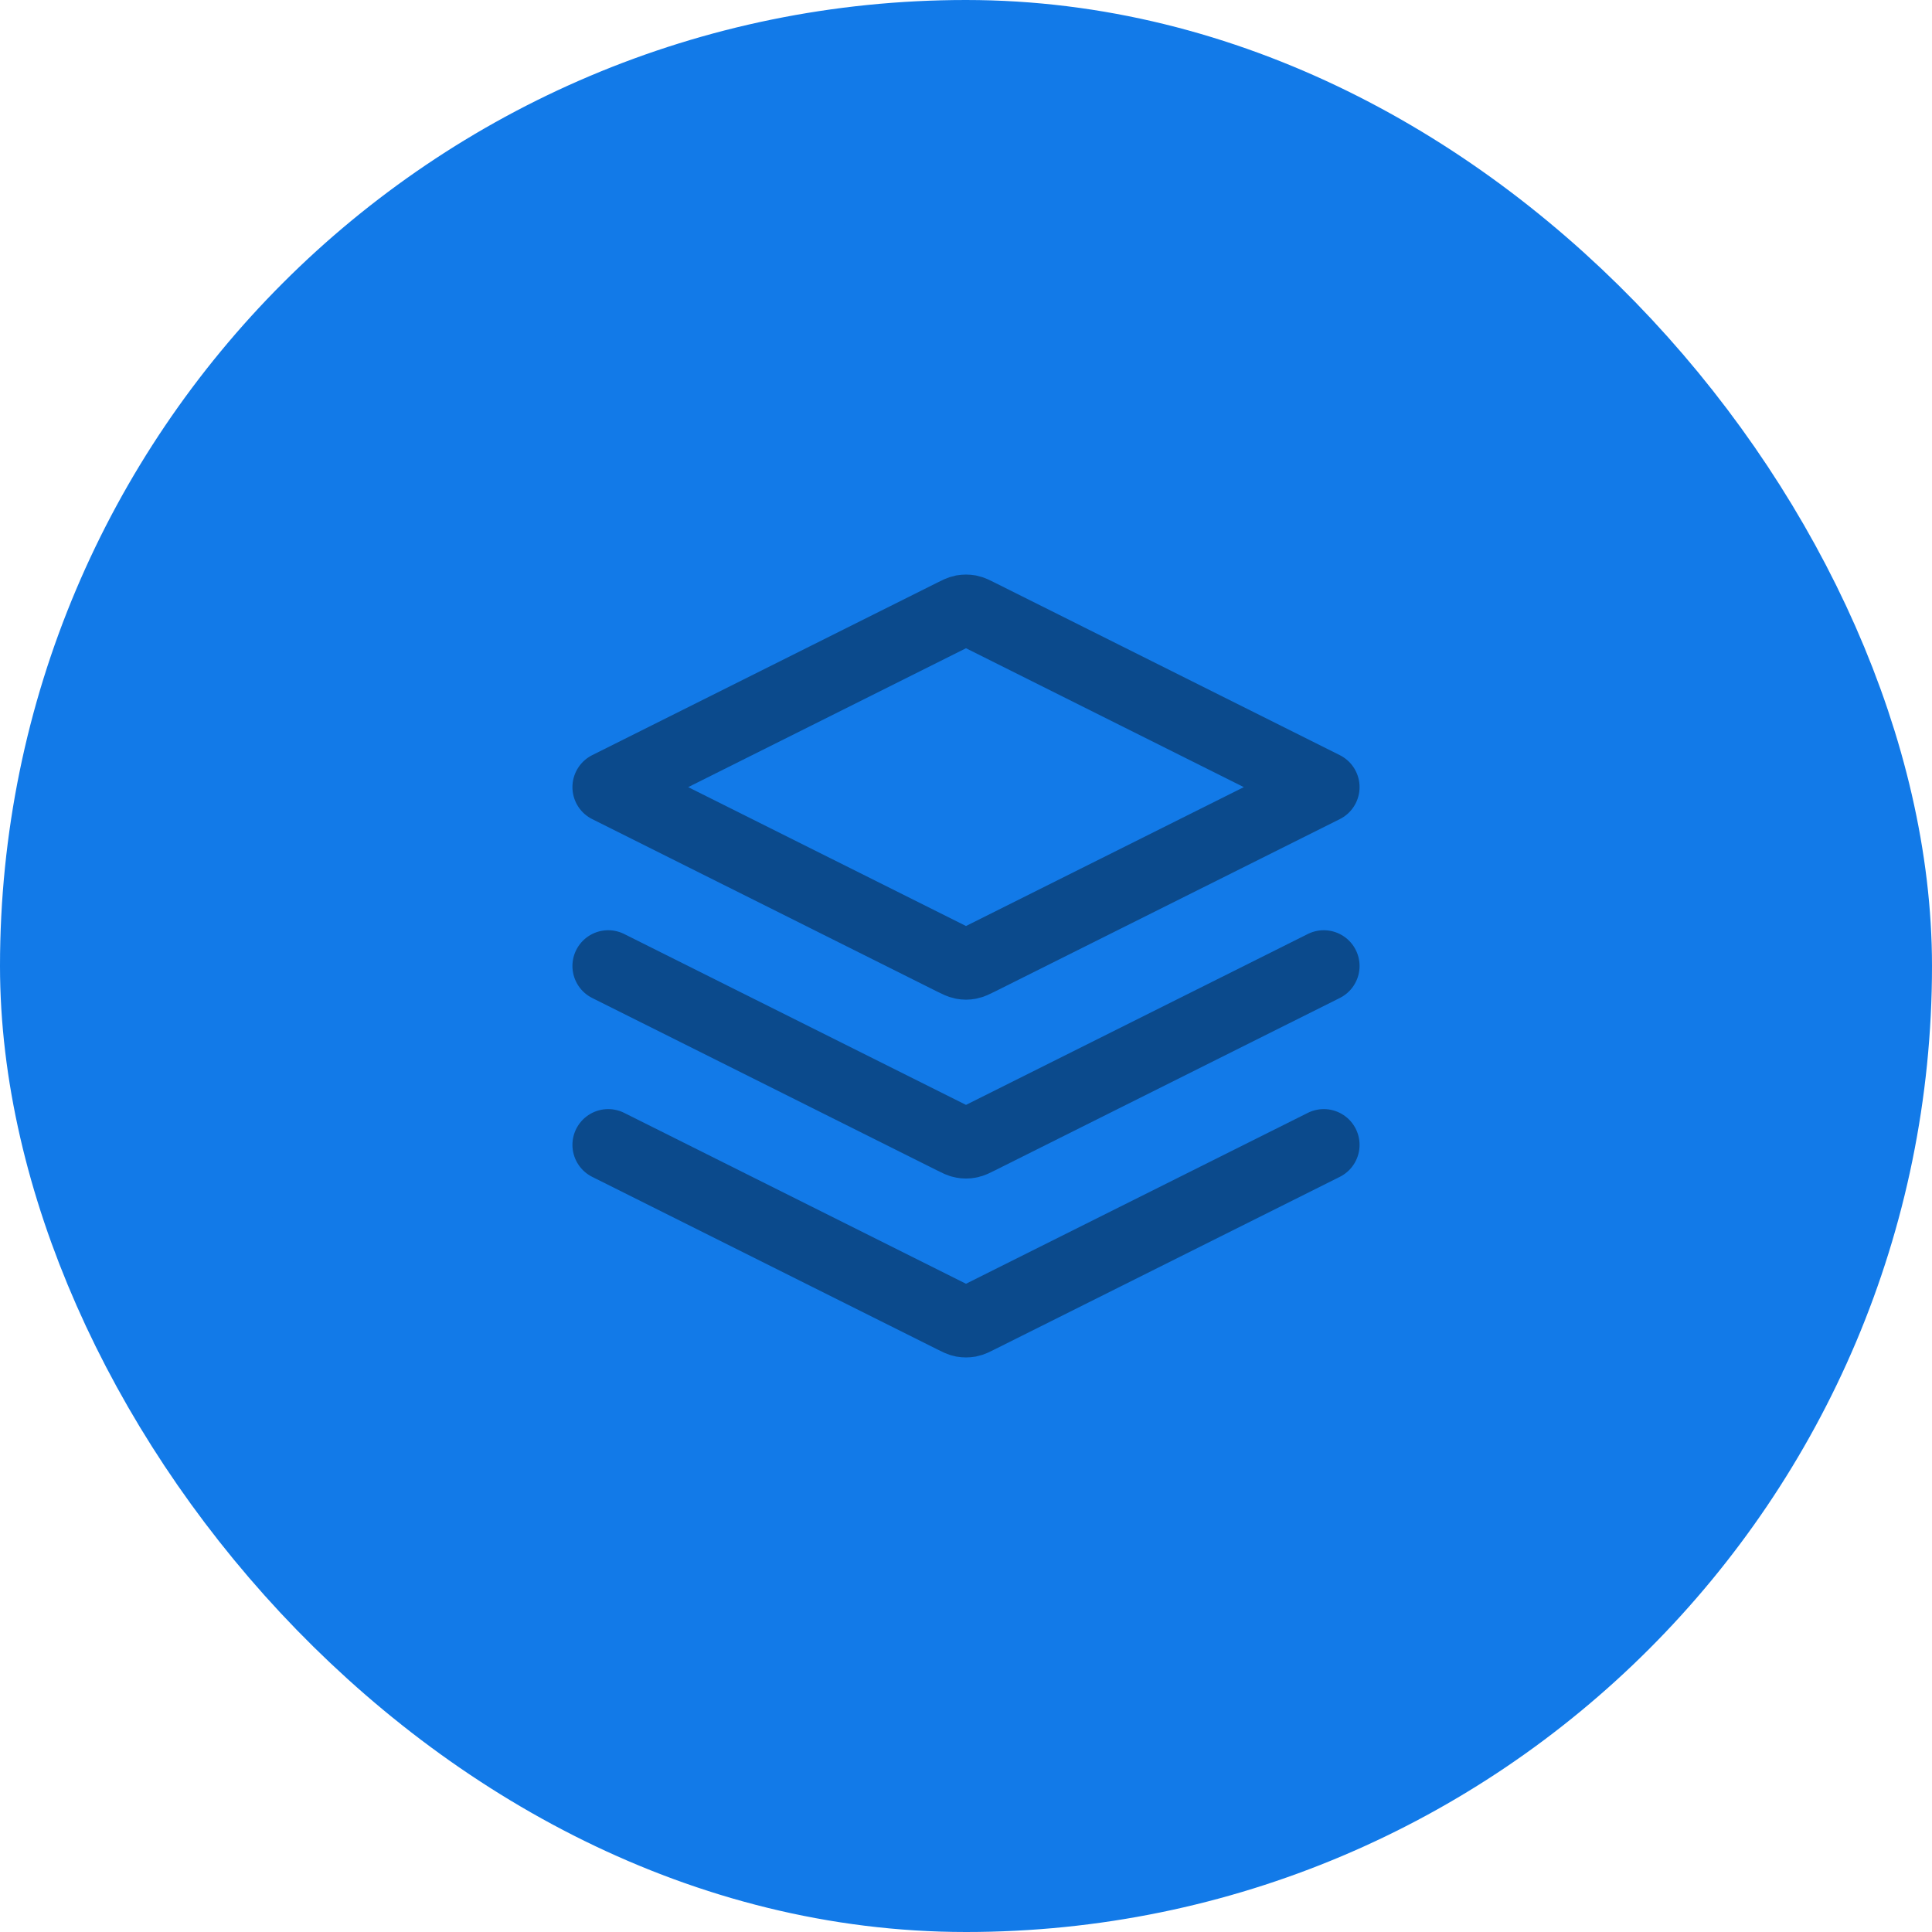 <svg width="36" height="36" viewBox="0 0 36 36" fill="none" xmlns="http://www.w3.org/2000/svg">
<g style="mix-blend-mode:multiply">
<rect x="2" y="2" width="32" height="32" rx="16" fill="#127AE817"/>
<rect x="2" y="2" width="32" height="32" rx="16" stroke="#127AE80F" stroke-width="4"/>
<g clip-path="url(#clip0_717_1100)">
<path d="M11.333 18L17.762 21.214C17.849 21.258 17.893 21.28 17.939 21.288C17.979 21.296 18.021 21.296 18.061 21.288C18.107 21.28 18.151 21.258 18.238 21.214L24.667 18M11.333 21.333L17.762 24.547C17.849 24.591 17.893 24.613 17.939 24.622C17.979 24.629 18.021 24.629 18.061 24.622C18.107 24.613 18.151 24.591 18.238 24.547L24.667 21.333M11.333 14.667L17.762 11.453C17.849 11.409 17.893 11.387 17.939 11.378C17.979 11.371 18.021 11.371 18.061 11.378C18.107 11.387 18.151 11.409 18.238 11.453L24.667 14.667L18.238 17.881C18.151 17.924 18.107 17.946 18.061 17.955C18.021 17.963 17.979 17.963 17.939 17.955C17.893 17.946 17.849 17.924 17.762 17.881L11.333 14.667Z" stroke="#0B4A8C" stroke-width="1.333" stroke-linecap="round" stroke-linejoin="round"/>
</g>
</g>
<defs>
<clipPath id="clip0_717_1100">
<rect width="16" height="16" fill="white" transform="translate(10 10)"/>
</clipPath>
</defs>
</svg>
